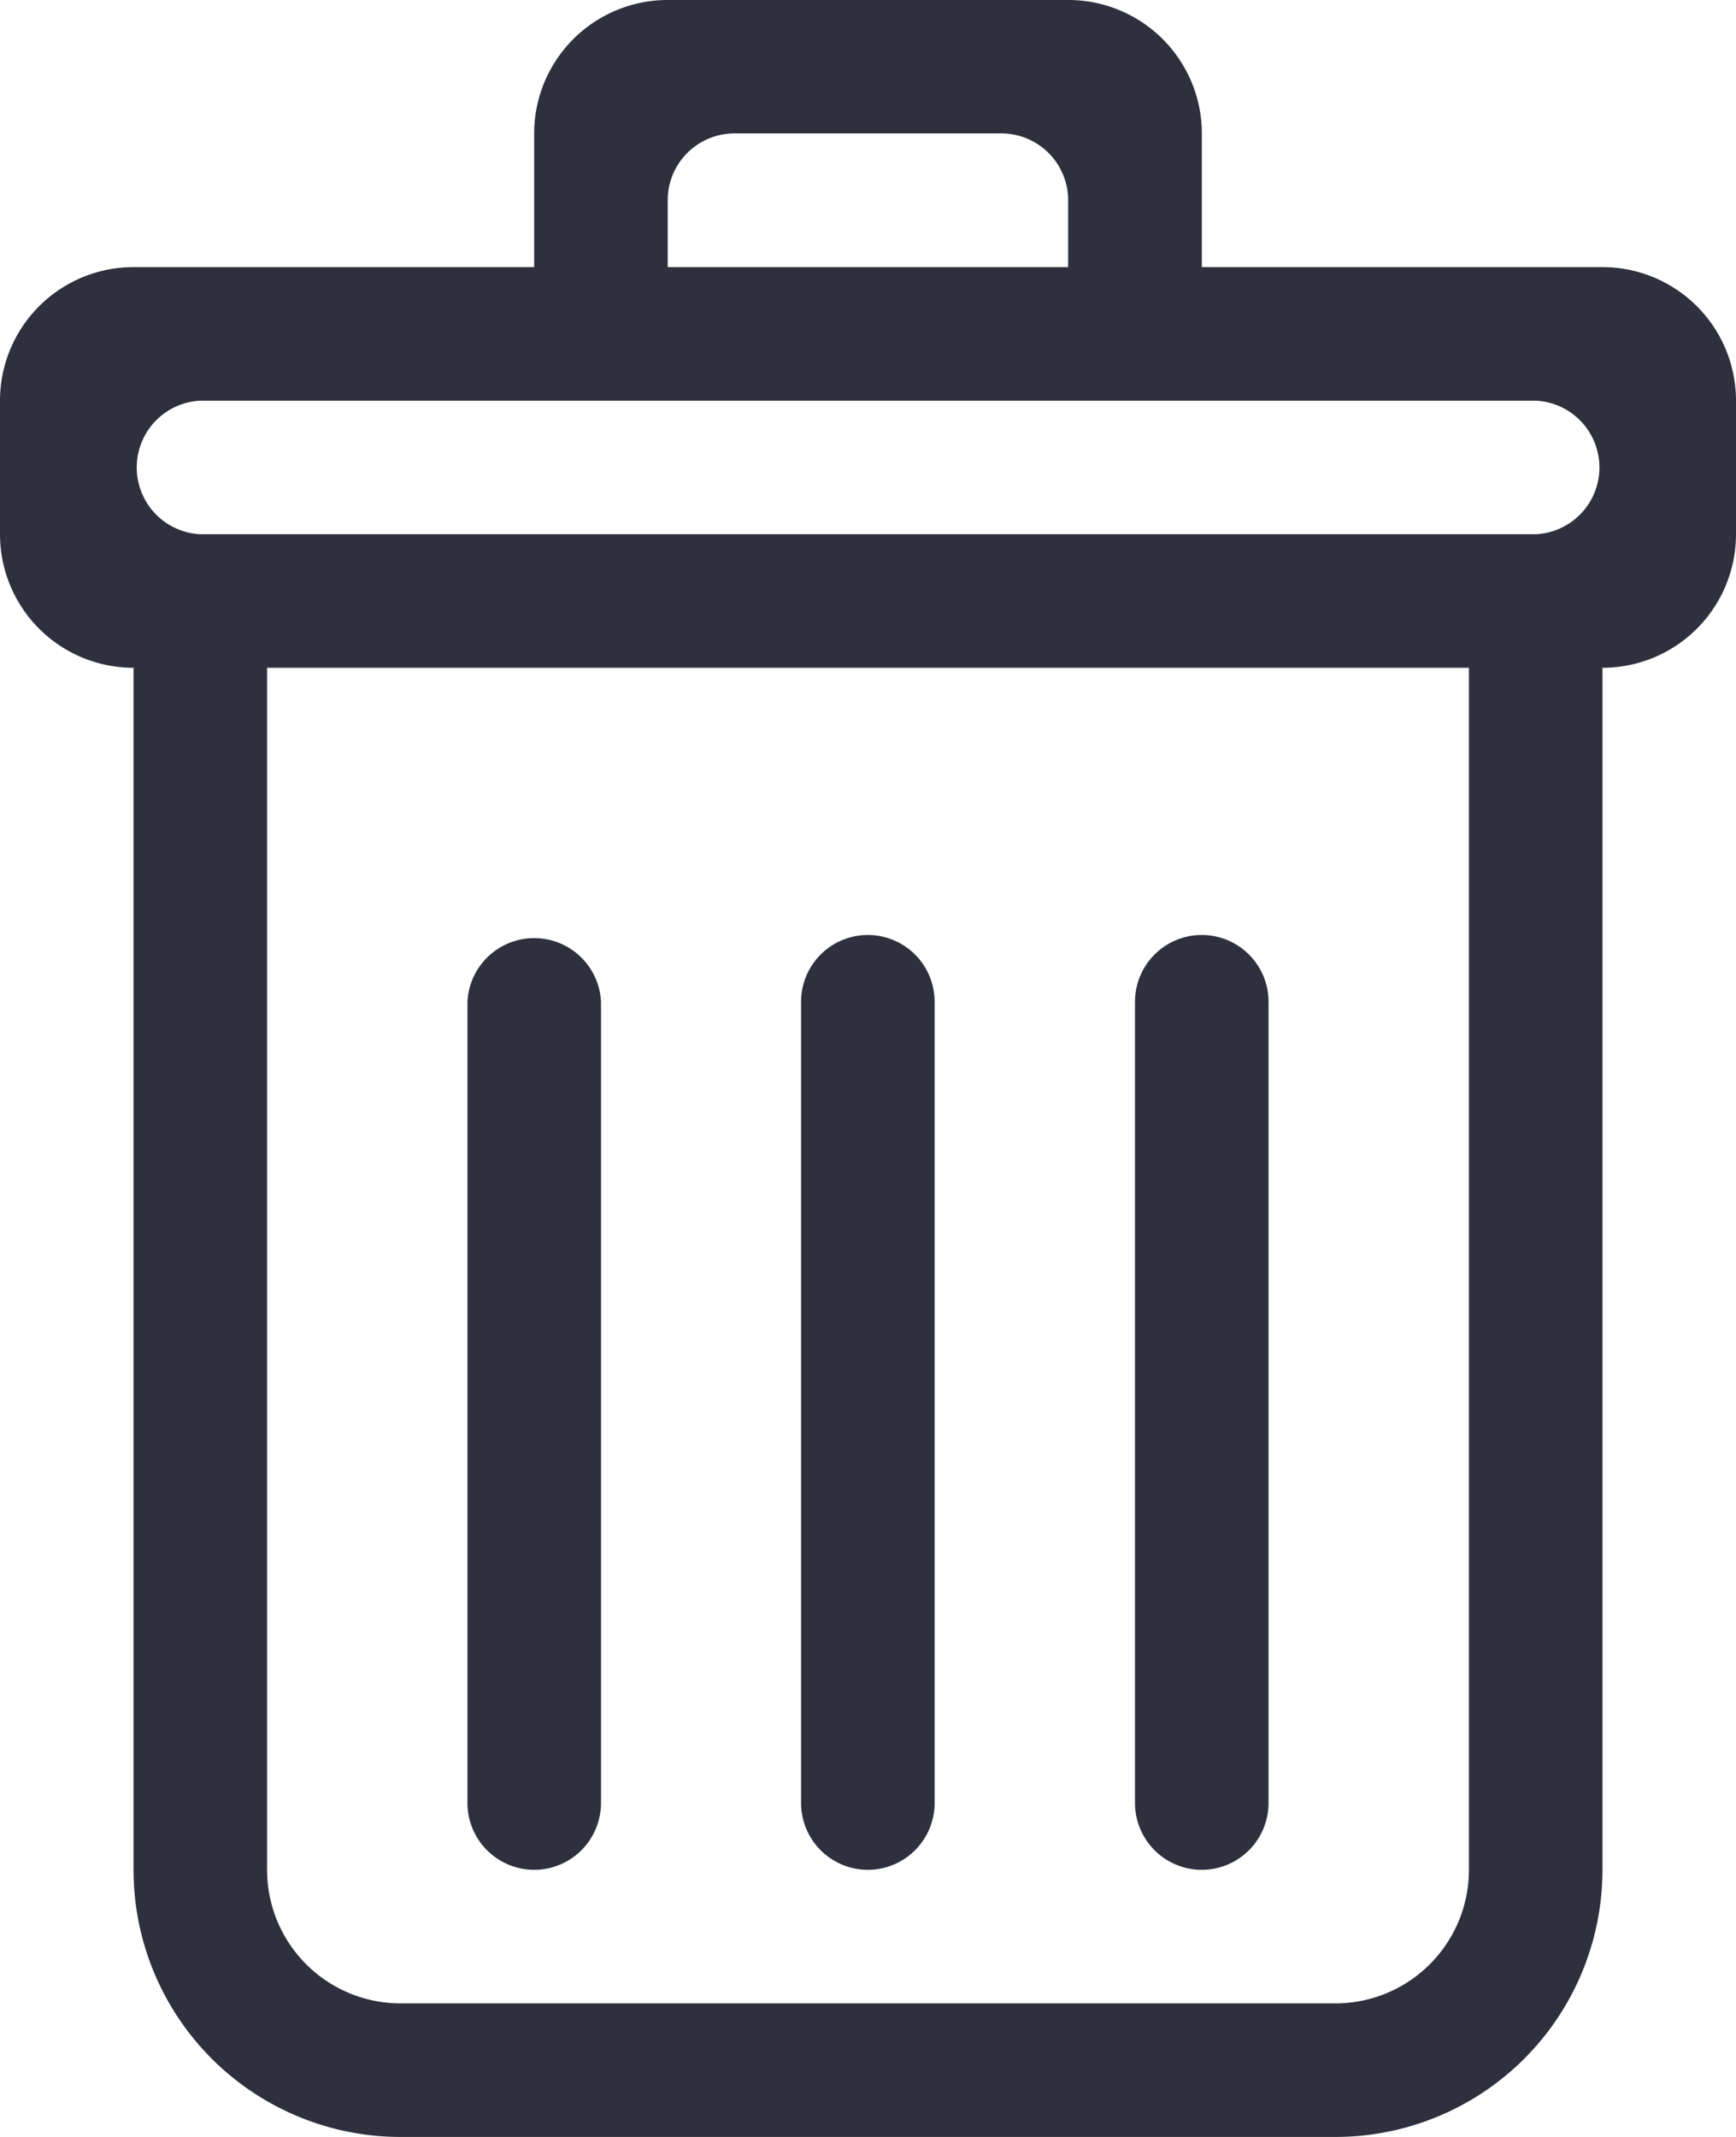 <svg xmlns="http://www.w3.org/2000/svg" viewBox="0 0 11.375 14">
  <defs>
    <style>
      .cls-1 {
        fill: #2e303d;
      }
    </style>
  </defs>
  <g id="삭제_이미지_버튼" data-name="삭제 이미지 버튼" transform="translate(-1698.6 -197)">
    <g id="그룹_112" data-name="그룹 112" transform="translate(-1)">
      <g id="recycling-bin" transform="translate(1628.984 197)">
        <g id="_x34__19_" transform="translate(70.616)">
          <g id="그룹_111" data-name="그룹 111" transform="translate(0)">
            <path id="패스_18" data-name="패스 18" class="cls-1" d="M78.491,12.25a.438.438,0,0,0,.437-.438V6.563a.437.437,0,1,0-.875,0v5.25A.438.438,0,0,0,78.491,12.25Zm2.625-10.5H78.491V.875A.875.875,0,0,0,77.616,0H74.991a.875.875,0,0,0-.875.875V1.75H71.491a.875.875,0,0,0-.875.875V3.5a.875.875,0,0,0,.875.875V12.25A1.75,1.75,0,0,0,73.241,14h6.125a1.75,1.75,0,0,0,1.75-1.75V4.375a.875.875,0,0,0,.875-.875V2.625A.875.875,0,0,0,81.116,1.75Zm-6.125-.438a.438.438,0,0,1,.437-.438h1.75a.438.438,0,0,1,.437.438V1.75H74.991Zm5.25,10.938a.875.875,0,0,1-.875.875H73.241a.875.875,0,0,1-.875-.875V4.375h7.875Zm.438-8.75h-8.75a.438.438,0,0,1,0-.875h8.75a.438.438,0,0,1,0,.875Zm-6.563,8.75a.438.438,0,0,0,.438-.438V6.563a.438.438,0,0,0-.875,0v5.25A.438.438,0,0,0,74.116,12.25Zm2.187,0a.438.438,0,0,0,.437-.438V6.563a.437.437,0,1,0-.875,0v5.25A.438.438,0,0,0,76.3,12.25Z" transform="translate(-70.616)"/>
          </g>
        </g>
      </g>
    </g>
  </g>
</svg>
